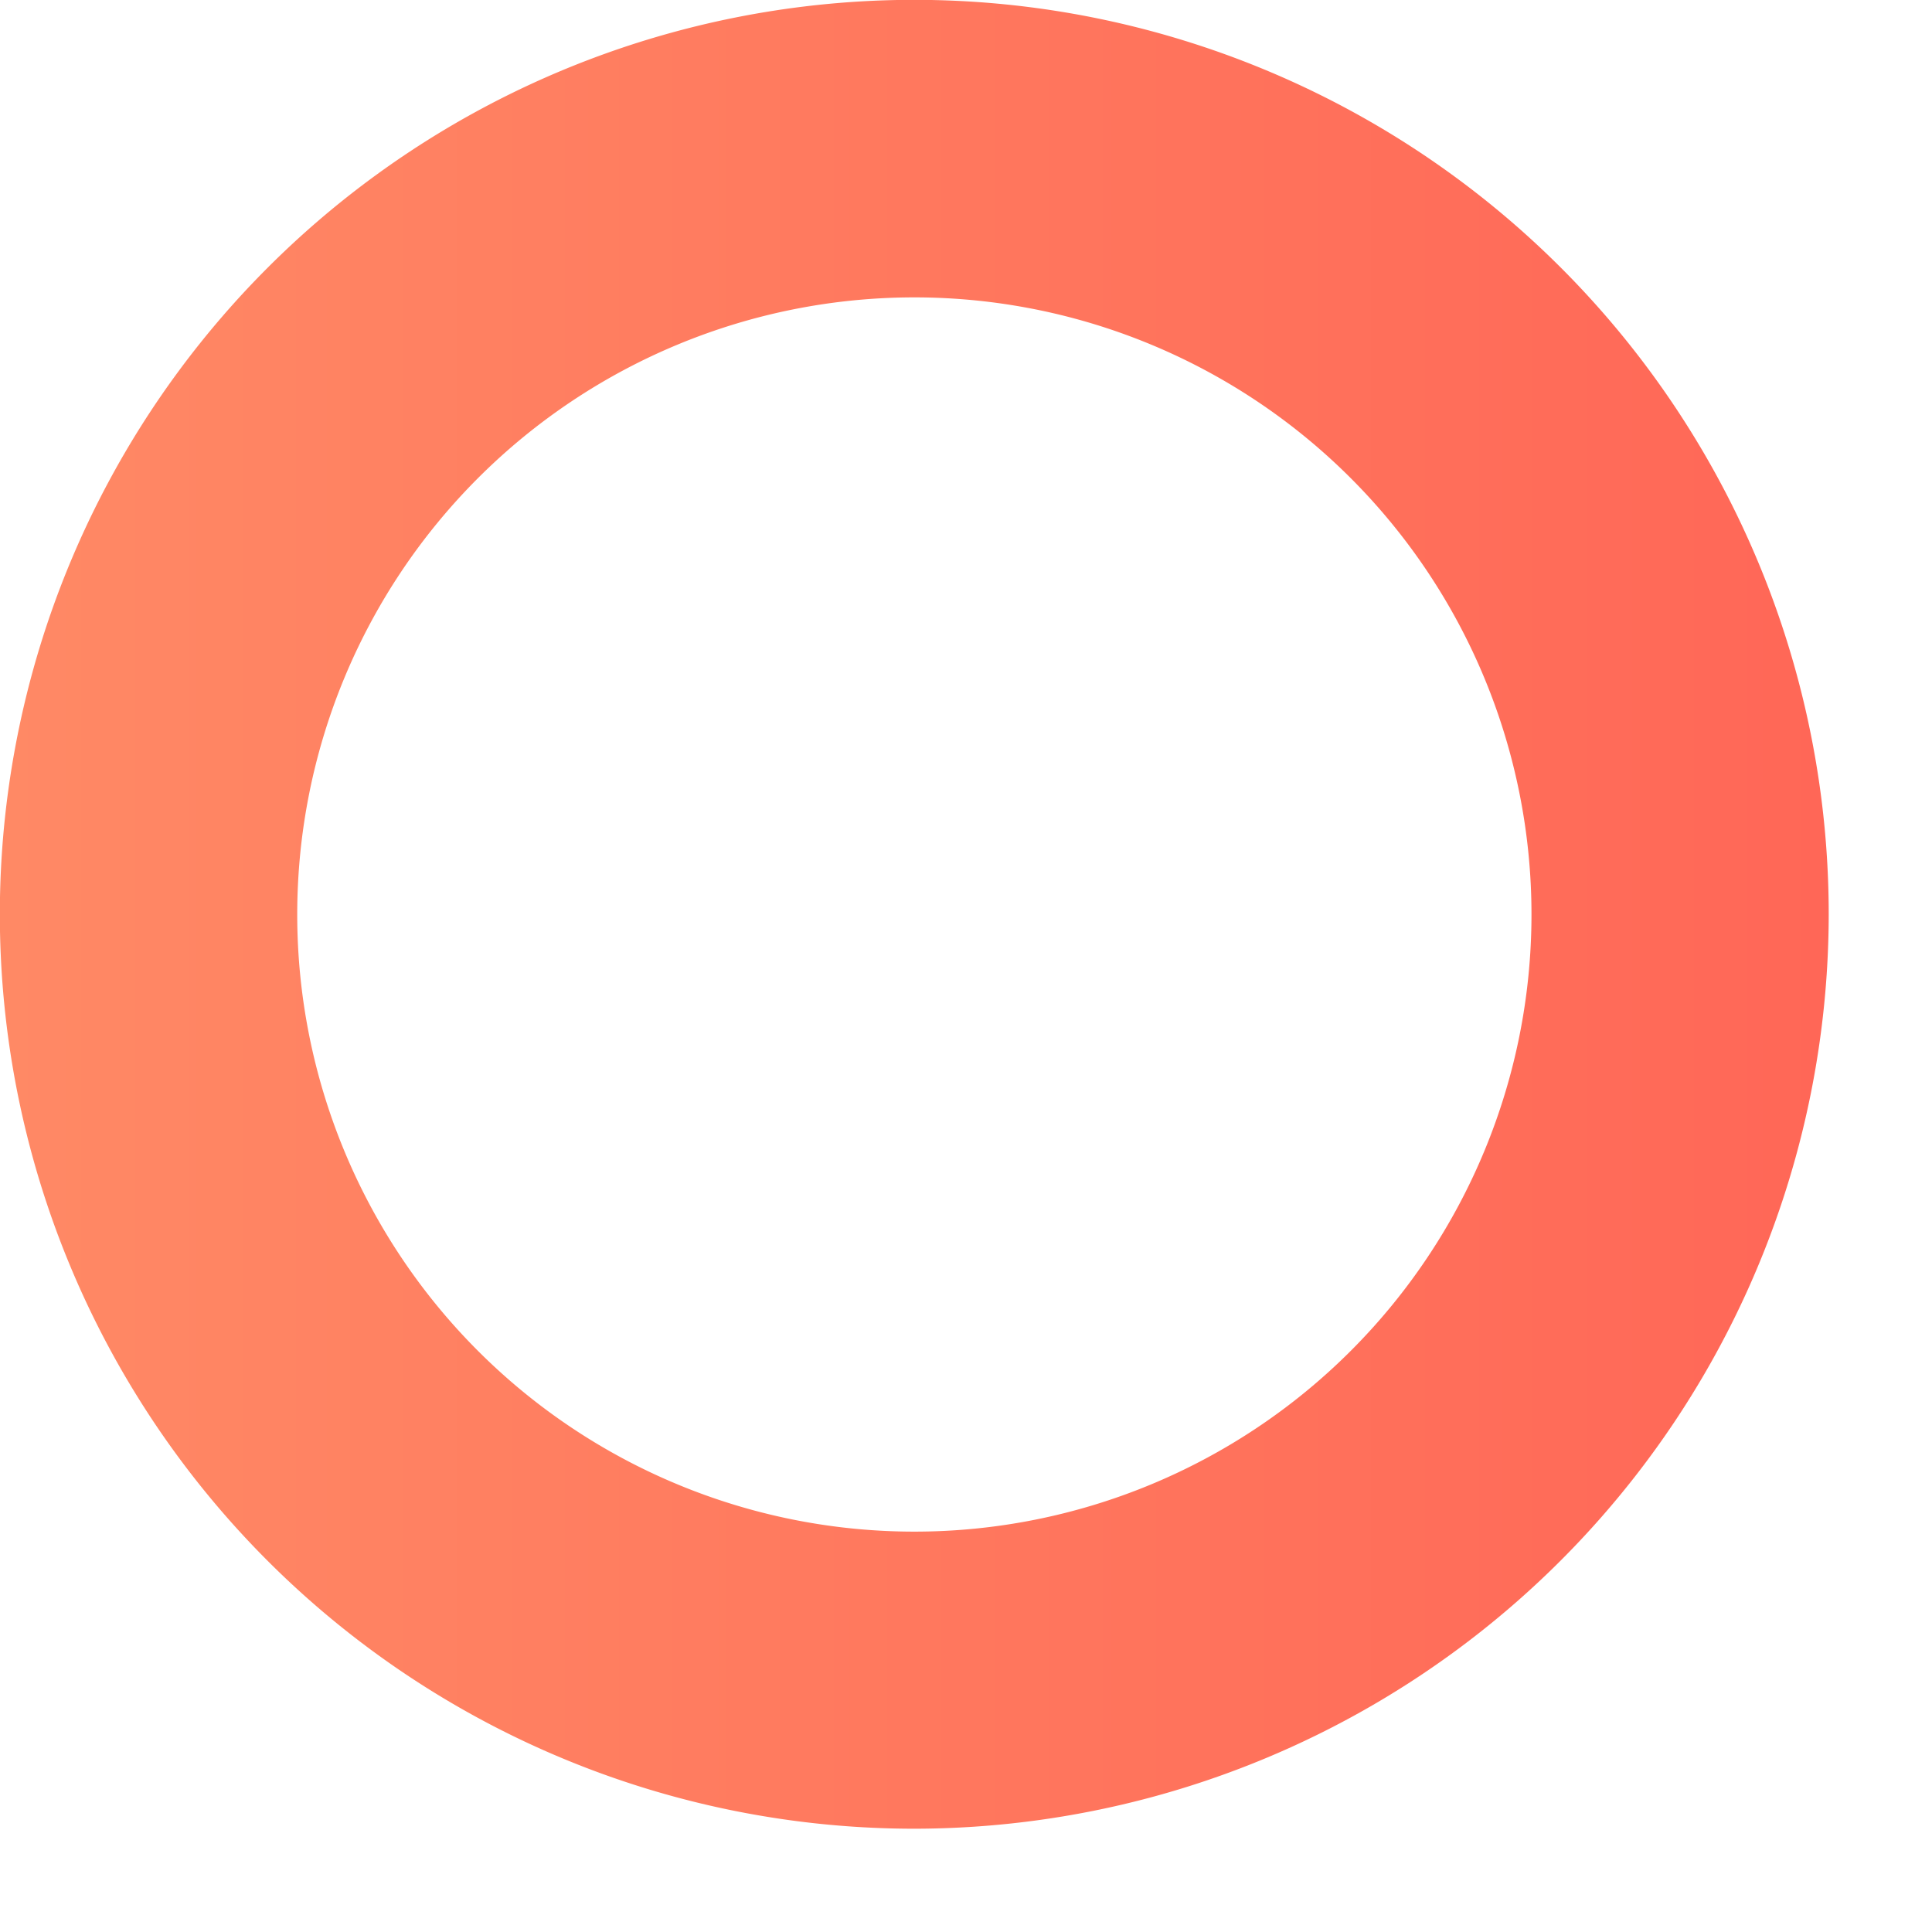 <svg fill="none" xmlns="http://www.w3.org/2000/svg" viewBox="0 0 13 13">
  <path d="M6.154 12.305a6.153 6.153 0 116.151-6.151 6.159 6.159 0 01-6.151 6.151zm0-10.304a4.152 4.152 0 10-.003 8.305 4.152 4.152 0 00.003-8.305z" fill="url(#mLh9H1_avPGqa)"/>
  <defs>
    <linearGradient id="mLh9H1_avPGqa" x1="0" y1="6.152" x2="12.305" y2="6.152" gradientUnits="userSpaceOnUse">
      <stop stop-color="#FF8965"/>
      <stop offset="1" stop-color="#FF6757"/>
    </linearGradient>
  </defs>
</svg>
